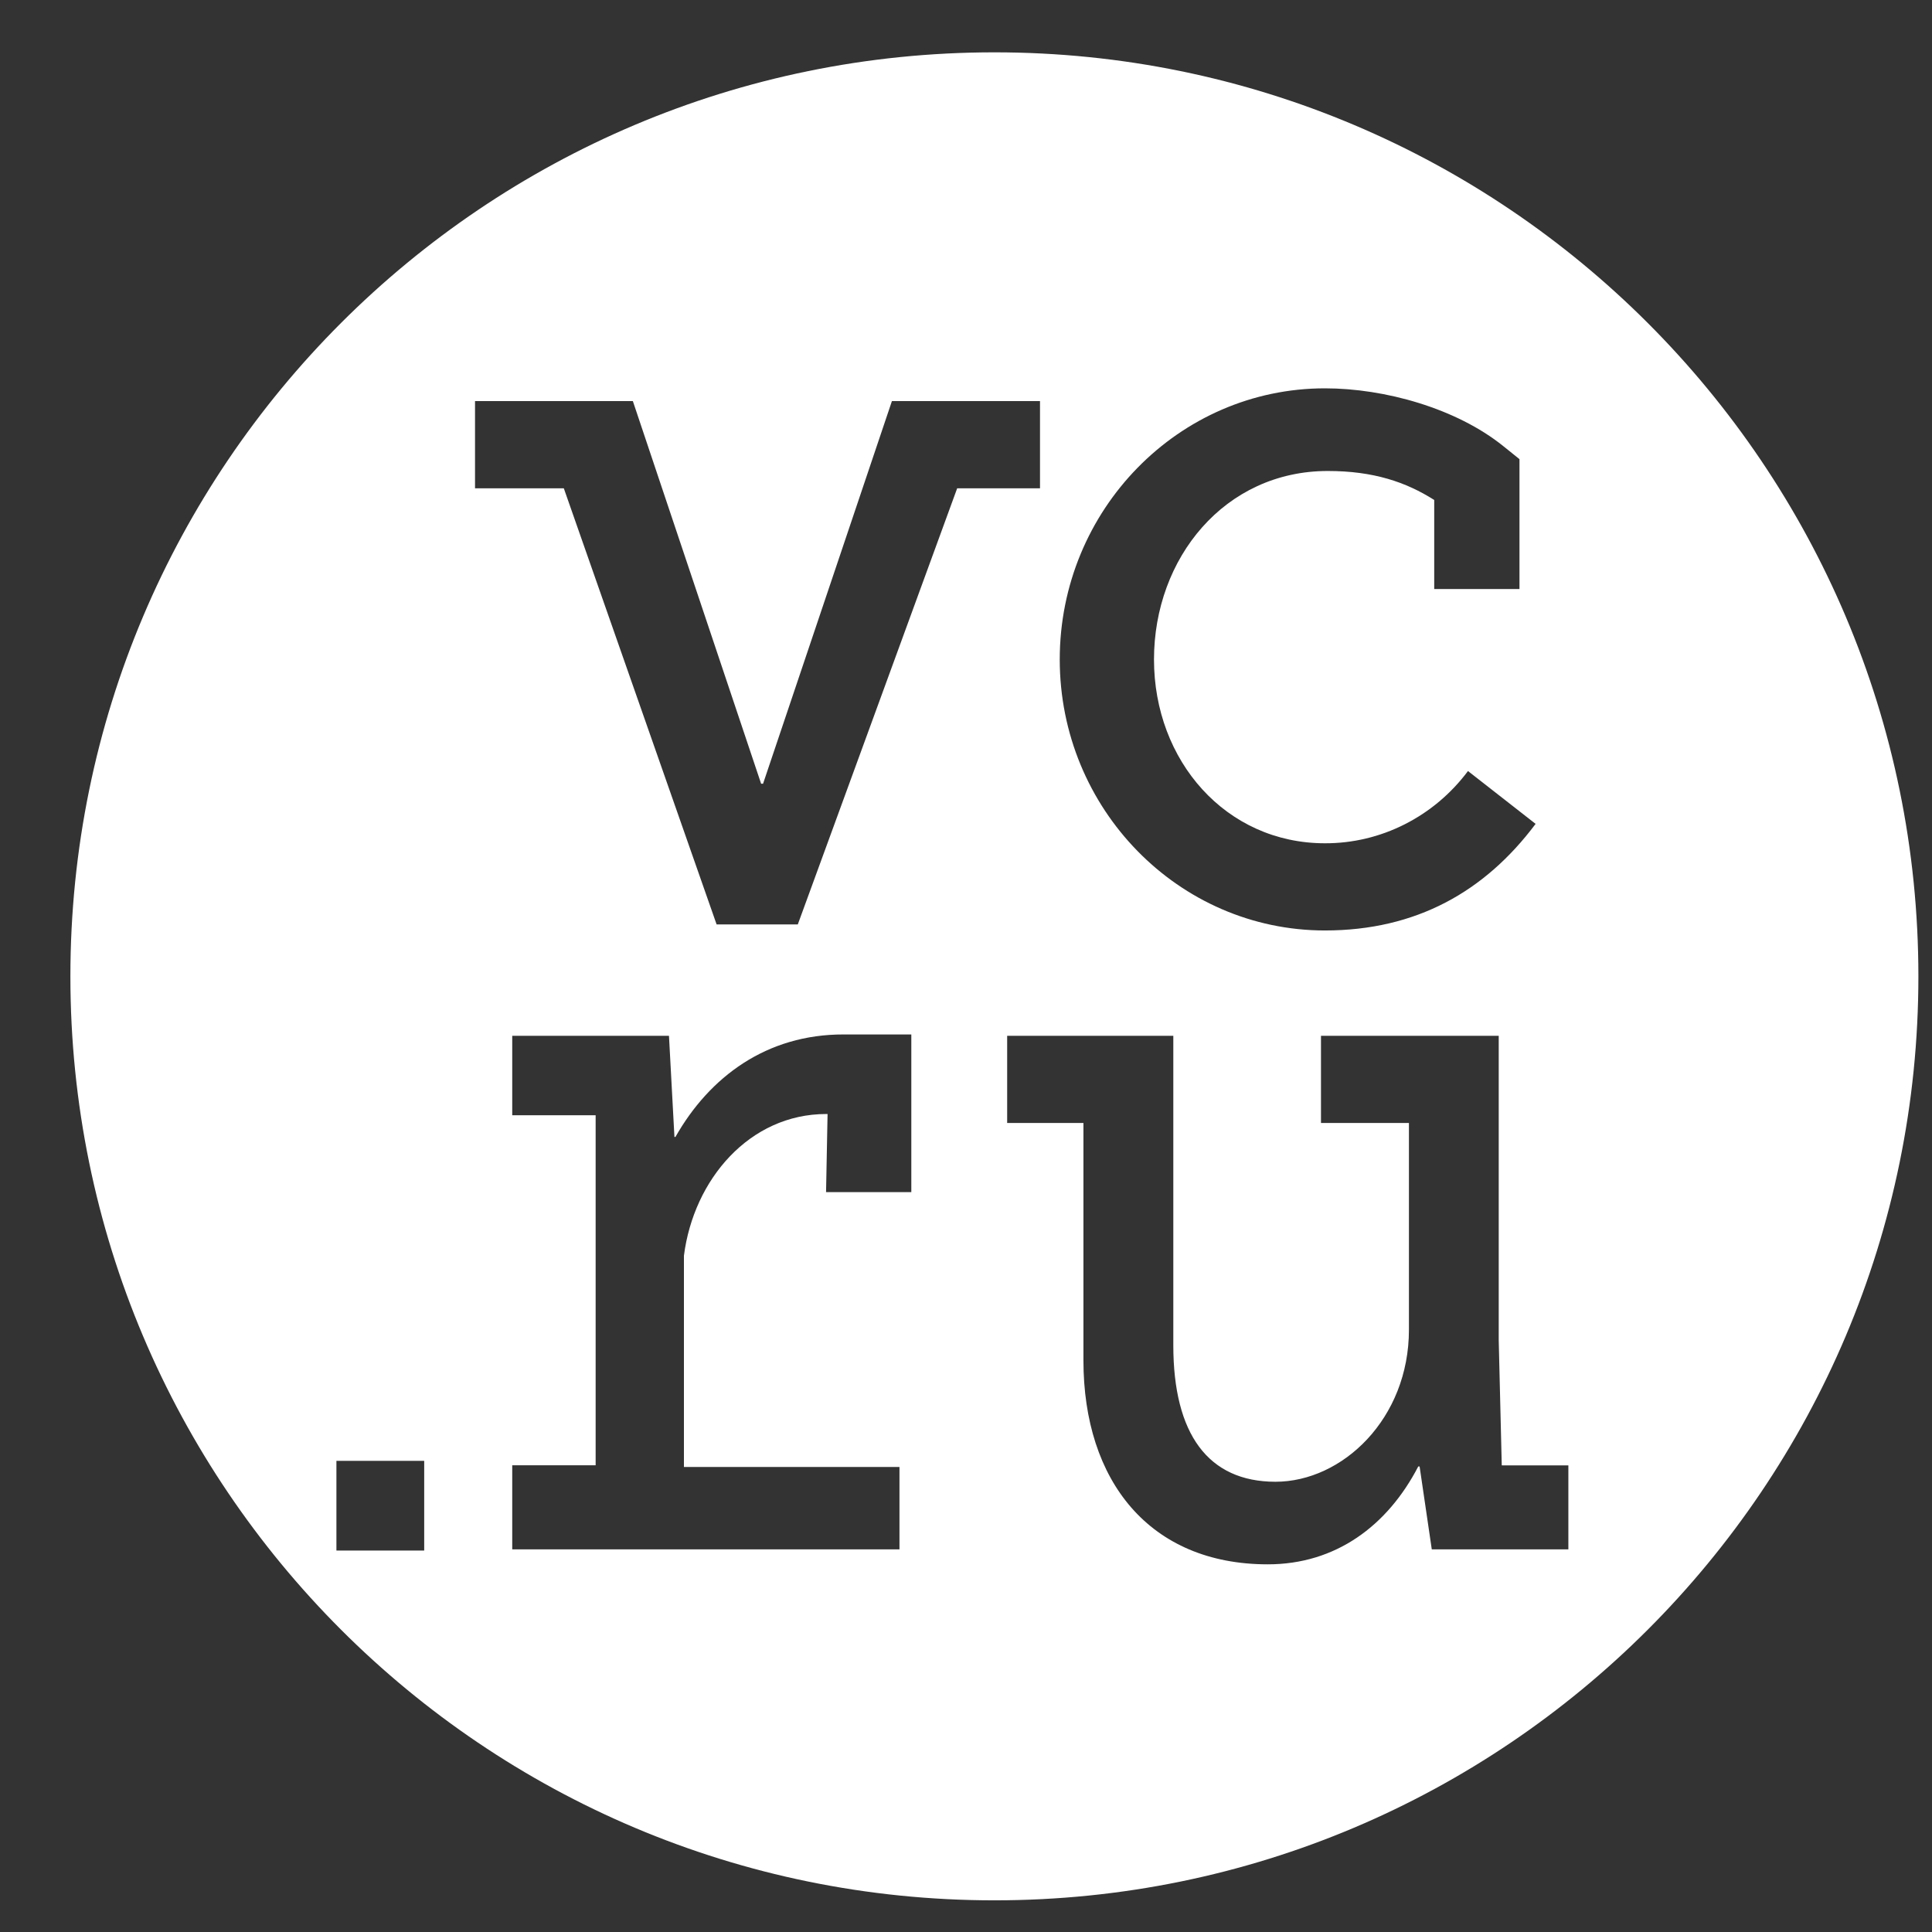 <svg width="23" height="23" viewBox="0 0 23 23" fill="none" xmlns="http://www.w3.org/2000/svg">
<rect x="0" y="0" width="23" height="23" fill="#333333" stroke="none"/>
<path d="M11.838 0.623C17.913 0.623 22.838 5.548 22.838 11.623C22.838 17.698 17.913 22.623 11.838 22.623C5.763 22.623 0.838 17.698 0.838 11.623C0.838 5.548 5.763 0.623 11.838 0.623ZM11.99 13.369H12.898V16.194C12.898 17.632 13.687 18.623 15.093 18.623C15.901 18.623 16.517 18.165 16.884 17.458H16.9L17.045 18.445H18.671V17.445H17.88V17.443H17.878L17.842 15.958V12.331H15.726V13.369H16.773V15.83C16.773 16.89 15.981 17.64 15.183 17.64C14.384 17.639 13.968 17.074 13.968 16.015V12.331H11.99V13.369ZM4.005 18.459H5.05V17.391H4.005V18.459ZM10.046 12.315C9.127 12.312 8.446 12.82 8.041 13.535H8.029L7.964 12.331H6.098V13.277H7.091V17.444H6.098V18.445H10.708V17.464H8.142V14.949C8.258 14.039 8.925 13.262 9.836 13.262H9.852L9.834 14.192H10.849V12.315H10.046ZM15.773 4.623C14.032 4.623 12.616 6.071 12.616 7.851C12.616 9.629 14.031 11.077 15.773 11.077C16.859 11.077 17.678 10.614 18.281 9.808L17.476 9.179C17.276 9.447 17.018 9.664 16.723 9.813C16.427 9.963 16.102 10.04 15.773 10.039C14.593 10.039 13.738 9.056 13.738 7.851C13.738 6.645 14.579 5.607 15.807 5.607C16.352 5.607 16.738 5.739 17.074 5.952V7.012H18.089V5.466L17.895 5.31C17.337 4.861 16.485 4.623 15.773 4.623ZM5.655 5.813H6.712L8.531 11.005H9.498V11.004L11.395 5.813H12.381V4.775H10.618L9.084 9.33H9.061L7.534 4.775H5.655V5.813Z" fill="white"/>
</svg>
